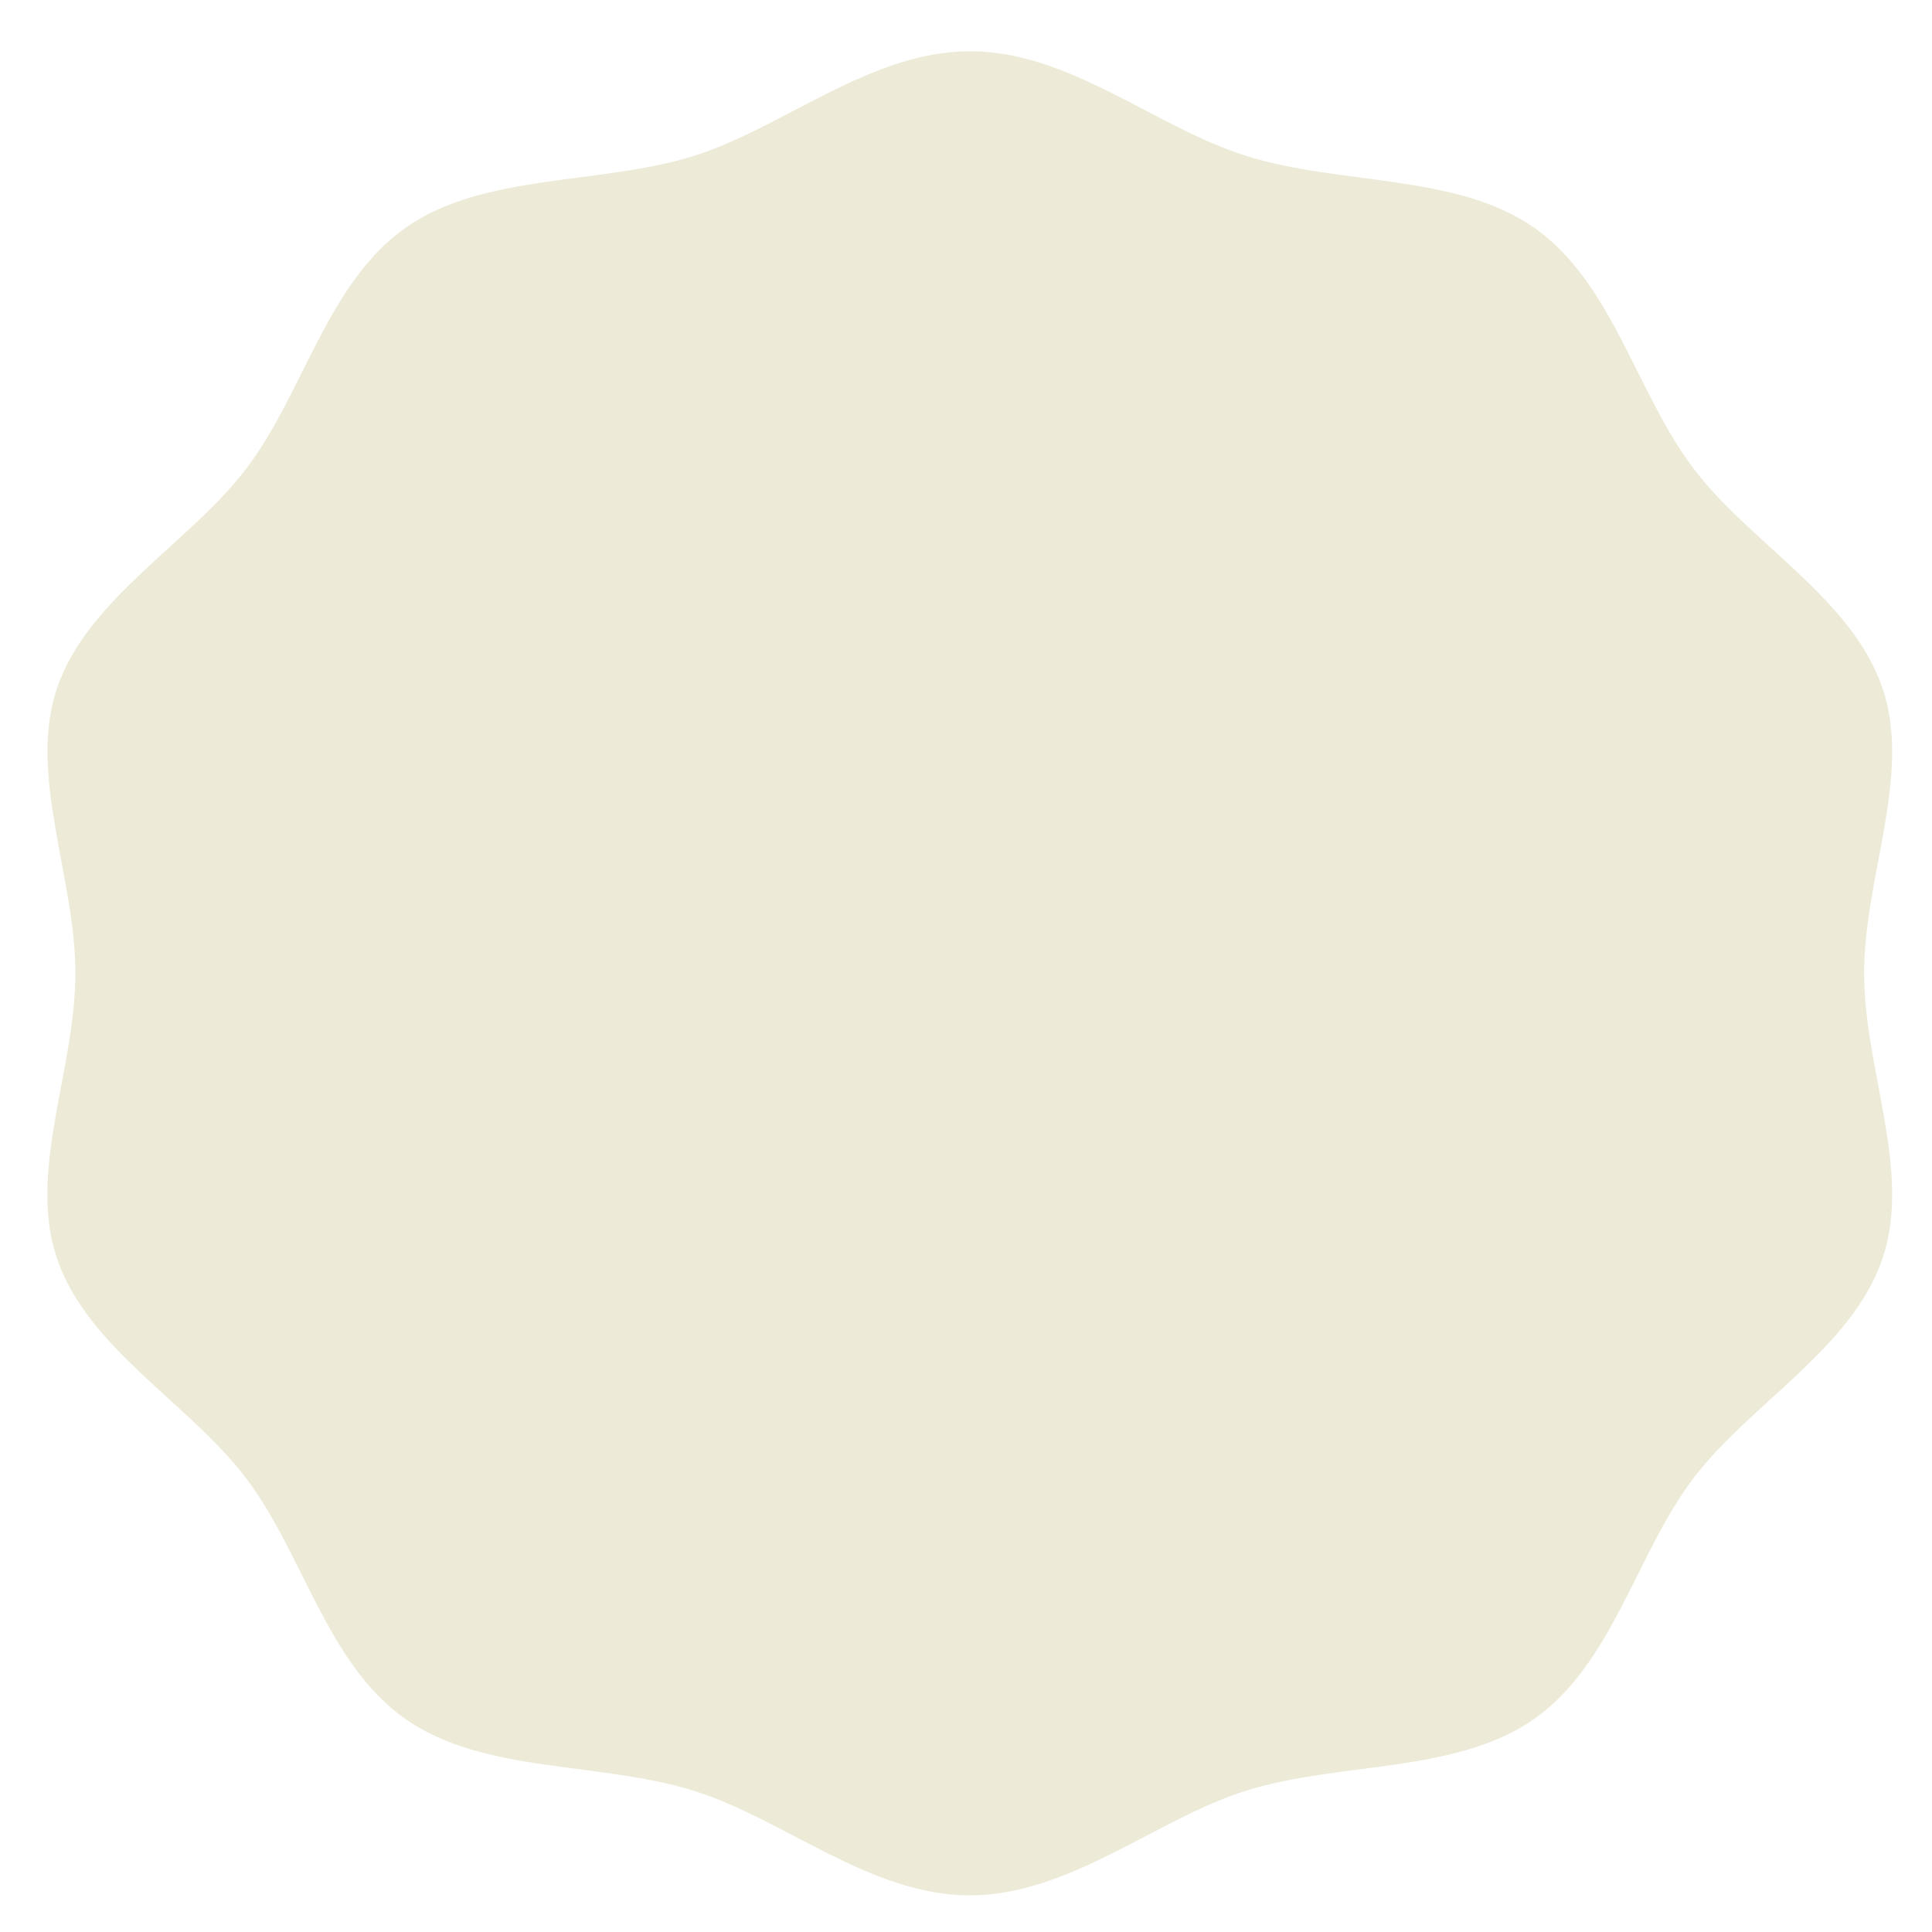 <?xml version="1.0" encoding="UTF-8"?>
<svg xmlns="http://www.w3.org/2000/svg" xmlns:xlink="http://www.w3.org/1999/xlink" width="450pt" height="450pt" viewBox="0 0 450 450" version="1.2">
<g id="surface1">
<rect x="0" y="0" width="450" height="450" style="fill:rgb(100%,100%,100%);fill-opacity:1;stroke:none;"/>
<rect x="0" y="0" width="450" height="450" style="fill:rgb(100%,100%,100%);fill-opacity:1;stroke:none;"/>
<rect x="0" y="0" width="450" height="450" style="fill:rgb(100%,100%,100%);fill-opacity:1;stroke:none;"/>
<path style=" stroke:none;fill-rule:nonzero;fill:rgb(92.94%,92.159%,84.309%);fill-opacity:1;" d="M 434.188 226.699 C 434.188 204.289 445.359 180.504 438.484 160.324 C 431.438 139.371 407.547 126.488 394.398 109.059 C 381.078 91.453 375.578 65.777 357.273 52.984 C 339.141 40.359 312.07 43.195 290.328 36.324 C 269.273 29.797 249.246 11.938 225.957 11.938 C 202.668 11.938 182.559 29.711 161.59 36.324 C 139.848 43.109 112.691 40.273 94.559 52.984 C 76.254 65.777 70.754 91.453 57.434 109.059 C 44.199 126.488 20.395 139.371 13.262 160.324 C 6.473 180.504 17.559 204.289 17.559 226.699 C 17.559 249.113 6.387 272.898 13.262 293.078 C 20.309 314.031 44.199 326.914 57.348 344.344 C 70.668 361.949 76.168 387.625 94.473 400.418 C 112.605 413.129 139.676 410.293 161.504 417.078 C 182.559 423.605 202.582 441.465 225.871 441.465 C 249.16 441.465 269.273 423.691 290.242 417.078 C 311.984 410.293 339.141 413.129 357.273 400.418 C 375.578 387.625 381.078 361.949 394.398 344.344 C 407.633 326.914 431.438 314.031 438.484 293.078 C 445.359 272.812 434.188 249.027 434.188 226.699 Z M 434.188 226.699 "/>
</g>
</svg>
